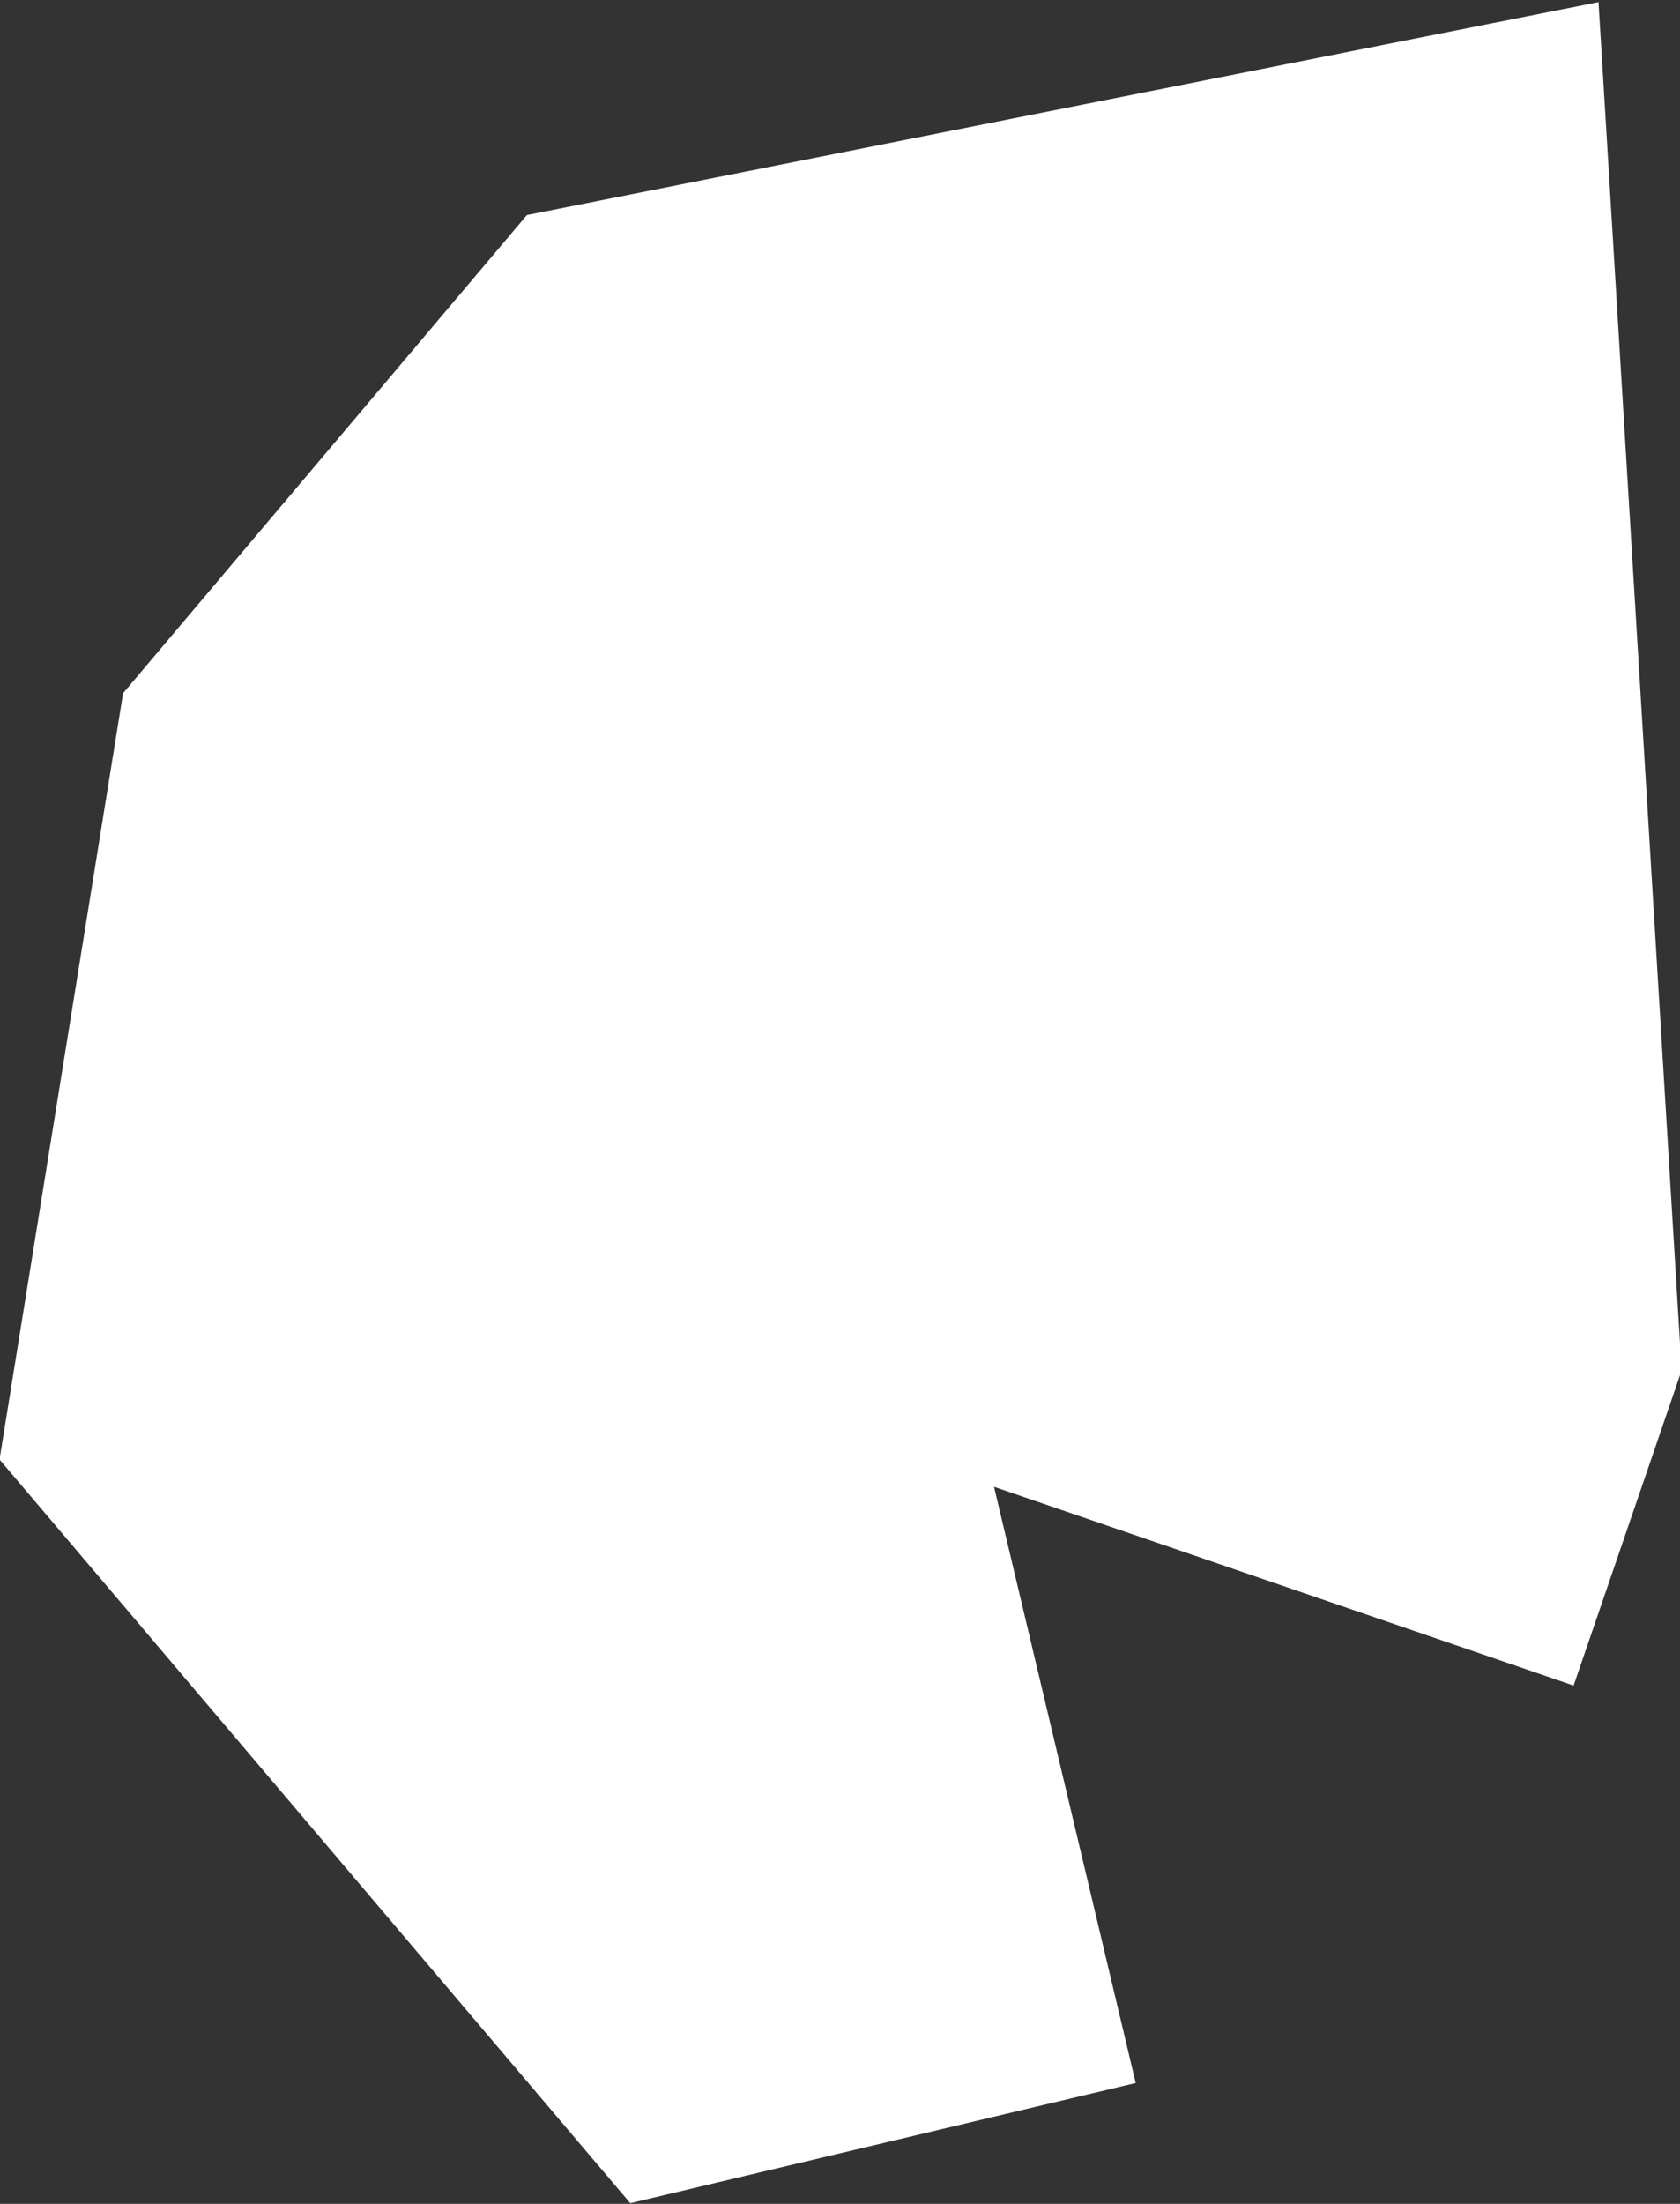 <?xml version="1.0" encoding="iso-8859-1"?>
<!-- Generator: Adobe Illustrator 16.0.4, SVG Export Plug-In . SVG Version: 6.00 Build 0)  -->
<!DOCTYPE svg PUBLIC "-//W3C//DTD SVG 1.1//EN" "http://www.w3.org/Graphics/SVG/1.1/DTD/svg11.dtd">
<svg version="1.1" xmlns="http://www.w3.org/2000/svg" xmlns:xlink="http://www.w3.org/1999/xlink" x="0px" y="0px" width="1.467px"
	 height="1.924px" viewBox="0 0 1.467 1.924" style="enable-background:new 0 0 1.467 1.924;" xml:space="preserve">
<rect x="0" y="0" width="1.467" height="1.924" fill="#333333" stroke="none"/>
<g id="Layer_17">
	<g id="Layer_22">
		<path id="Thatta" style="fill:#CCCCCC;stroke:#FFFFFF;stroke-width:1.07;" d="
			M0.868,1.298L0.868,1.298l0.06-0.175L0.899,0.646l-0.151,0.03L0.612,0.837L0.567,1.116l0.179,0.211L0.868,1.298"/>
	</g>
</g>
<g id="Layer_1">
</g>
</svg>
